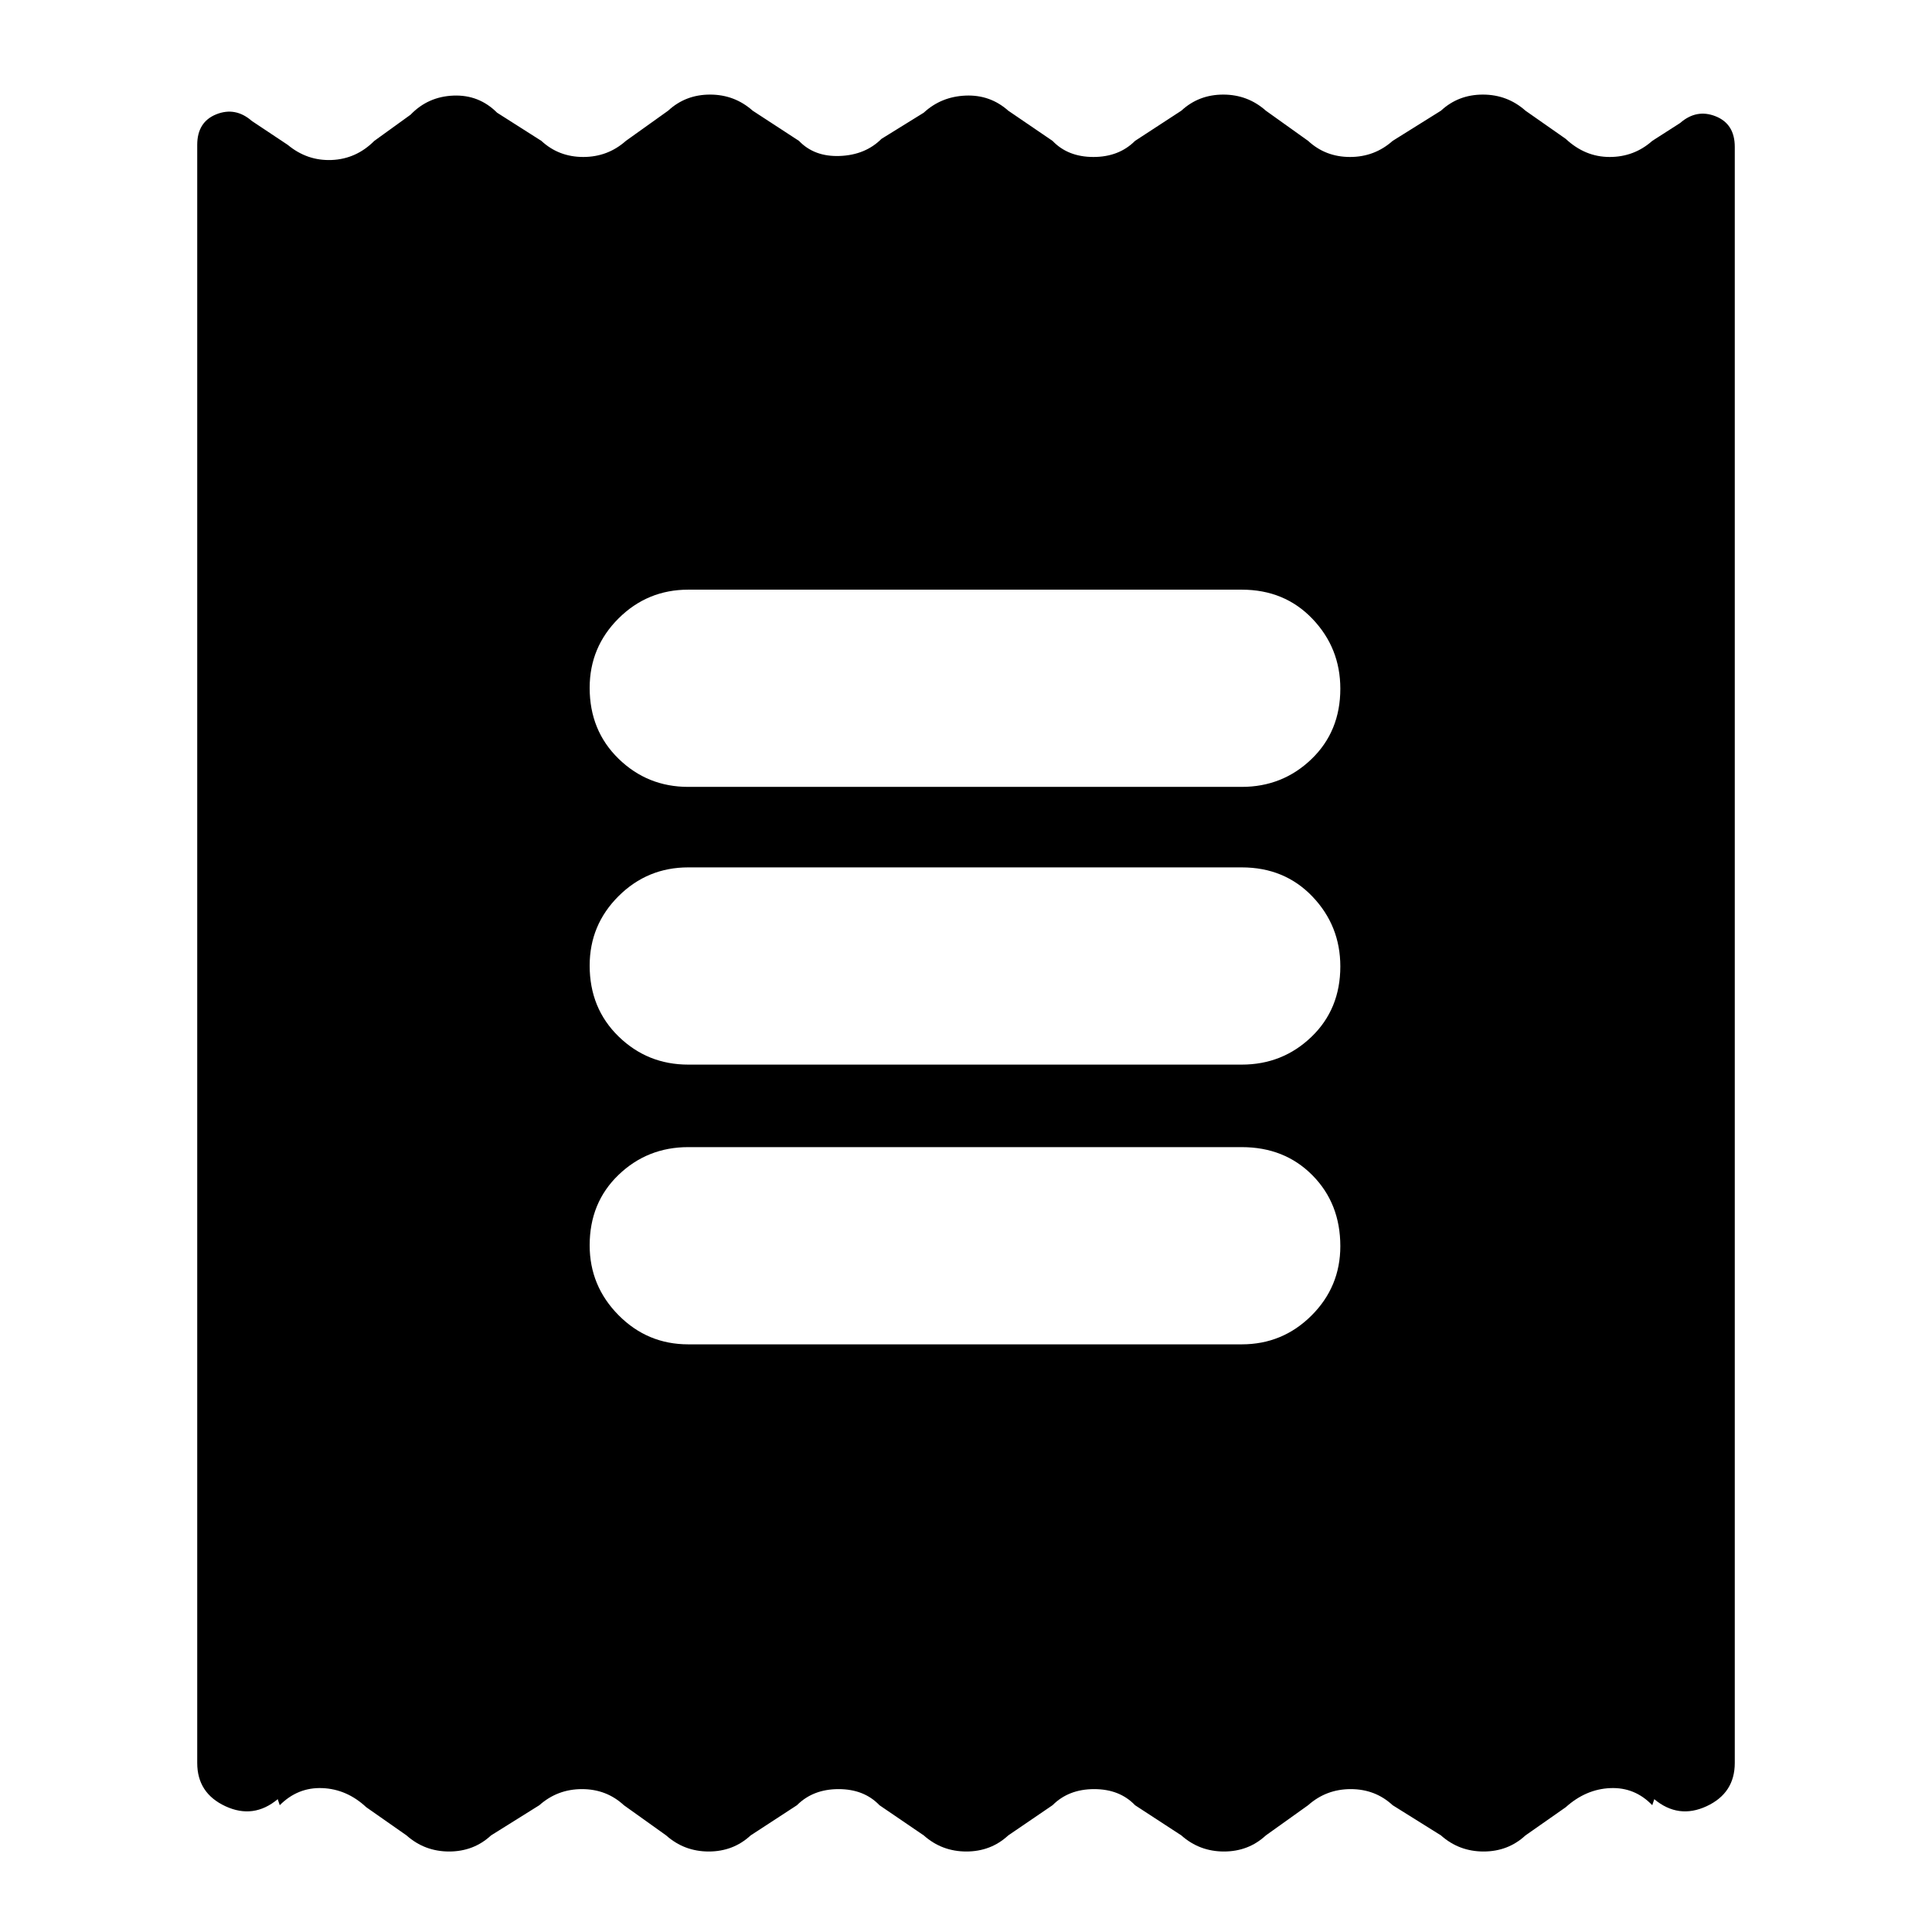 <svg xmlns="http://www.w3.org/2000/svg" height="20" viewBox="0 -960 960 960" width="20"><path d="M98-84v-804q0-11.42 9.5-15.21 9.5-3.79 17.65 3.33L143-888q9.64 8 21.82 7.5T186-890l18-13q8.64-9 21.32-9.5T247-904l22 14q8.64 8 20.82 8t21.18-8l21-15q8.64-8 20.82-8t21.18 8l23 15q7.64 8 20.32 7.5T438-891l21-13q8.64-8 20.82-8.5T501-905l22 15q7.64 8 20.32 8t20.68-8l23-15q8.64-8 20.82-8t21.18 8l21 15q8.64 8 20.82 8t21.18-8l24-15q8.64-8 20.82-8t21.18 8l20 14q9.64 9 21.82 9t21.18-8l13.85-8.88q8.15-7.12 17.65-3.33 9.5 3.79 9.5 15.21v803q0 15-14 21.5T822-66l-1 3q-8.64-9-20.82-8.5T778-62l-20 14q-8.64 8-20.82 8T716-48l-24-15q-8.64-8-20.82-8T650-63l-21 15q-8.64 8-20.82 8T587-48l-23-15q-7.64-8-20.32-8T523-63l-22 15q-8.64 8-20.82 8T459-48l-22-15q-7.64-8-20.32-8T396-63l-23 15q-8.64 8-20.82 8T331-48l-21-15q-8.64-8-20.82-8T268-63l-24 15q-8.64 8-20.82 8T202-48l-20-14q-9.64-9-21.82-9.5T139-63l-1-3q-12 10-26 3.5T98-84Zm244-208h275q20.3 0 34.65-14.29Q666-320.58 666-340.79 666-362 652.15-376T617-390H342q-20.3 0-34.65 13.79-14.35 13.79-14.35 35 0 20.21 14.35 34.71T342-292Zm0-139h275q20.3 0 34.65-13.79 14.35-13.79 14.35-35 0-20.21-13.85-34.71T617-529H342q-20.3 0-34.65 14.29Q293-500.42 293-480.21 293-459 307.35-445T342-431Zm0-138h275q20.3 0 34.65-13.79 14.35-13.79 14.35-35 0-20.21-13.85-34.71T617-667H342q-20.3 0-34.65 14.29Q293-638.42 293-618.21 293-597 307.35-583T342-569Z"/></svg>